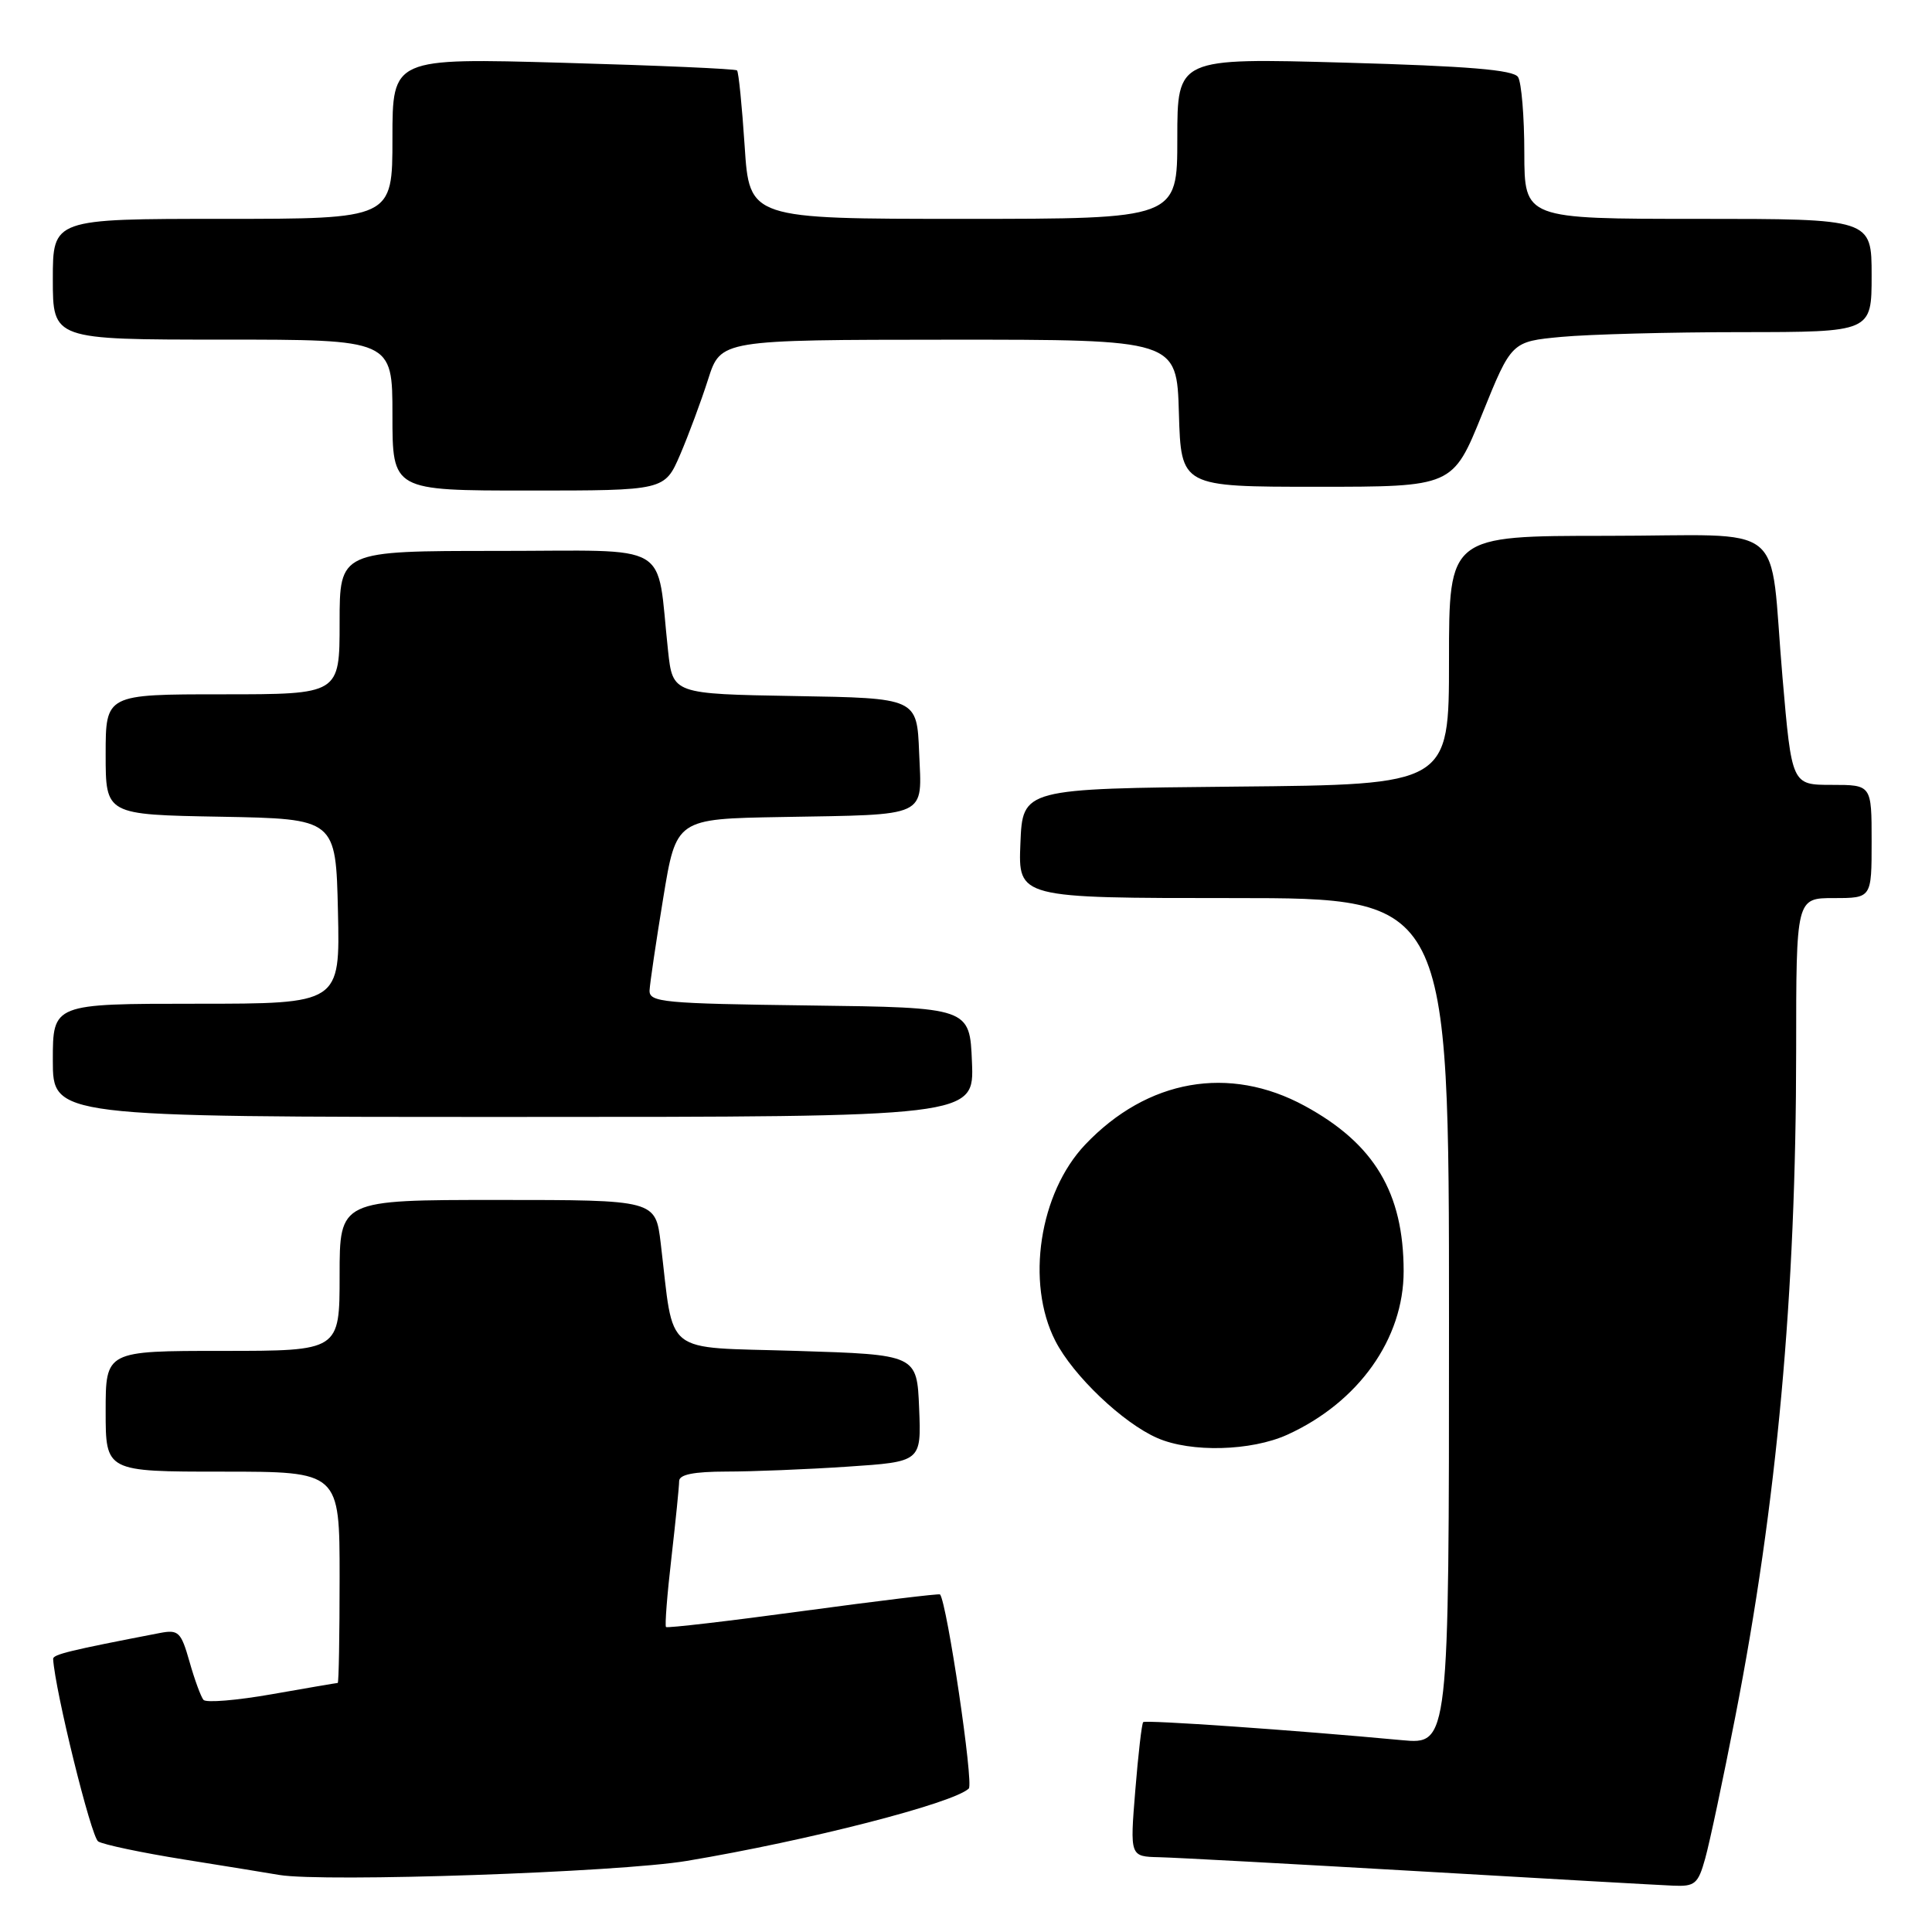 <?xml version="1.0" encoding="UTF-8" standalone="no"?>
<!DOCTYPE svg PUBLIC "-//W3C//DTD SVG 1.1//EN" "http://www.w3.org/Graphics/SVG/1.1/DTD/svg11.dtd" >
<svg xmlns="http://www.w3.org/2000/svg" xmlns:xlink="http://www.w3.org/1999/xlink" version="1.1" viewBox="0 0 256 256">
 <g >
 <path fill="currentColor"
d=" M 225.95 246.25 C 226.53 244.19 228.32 235.75 229.93 227.50 C 235.47 199.14 237.99 171.53 238.00 139.25 C 238.00 119.00 238.00 119.00 243.00 119.00 C 248.00 119.00 248.00 119.00 248.00 111.50 C 248.00 104.00 248.00 104.00 242.71 104.00 C 237.42 104.00 237.42 104.00 236.19 89.75 C 234.35 68.55 237.40 71.00 212.88 71.00 C 192.00 71.00 192.00 71.00 192.00 87.48 C 192.00 103.97 192.00 103.97 163.75 104.23 C 135.50 104.50 135.50 104.50 135.21 111.75 C 134.91 119.00 134.91 119.00 163.46 119.00 C 192.00 119.00 192.00 119.00 192.00 175.08 C 192.00 231.16 192.00 231.16 185.75 230.58 C 171.38 229.24 151.79 227.88 151.48 228.19 C 151.29 228.37 150.82 232.46 150.43 237.26 C 149.72 246.00 149.72 246.00 153.61 246.09 C 155.75 246.14 171.22 246.98 188.00 247.95 C 204.78 248.93 219.94 249.79 221.70 249.86 C 224.59 249.99 225.01 249.63 225.95 246.25 Z  M 91.00 246.58 C 107.04 243.90 126.32 238.95 128.37 236.99 C 129.04 236.35 125.49 212.43 124.56 211.27 C 124.45 211.14 116.31 212.13 106.46 213.46 C 96.62 214.80 88.42 215.75 88.25 215.59 C 88.08 215.42 88.40 211.28 88.97 206.39 C 89.53 201.50 89.99 196.94 89.99 196.25 C 90.00 195.38 91.92 195.00 96.25 194.99 C 99.69 194.99 106.91 194.70 112.29 194.34 C 122.08 193.69 122.08 193.69 121.79 186.60 C 121.50 179.50 121.50 179.50 105.53 179.00 C 87.56 178.44 89.37 179.87 87.55 164.75 C 86.86 159.00 86.86 159.00 65.93 159.00 C 45.00 159.00 45.00 159.00 45.00 169.00 C 45.00 179.00 45.00 179.00 29.50 179.00 C 14.00 179.00 14.00 179.00 14.00 187.00 C 14.00 195.00 14.00 195.00 29.50 195.00 C 45.00 195.00 45.00 195.00 45.00 209.00 C 45.00 216.70 44.89 223.00 44.75 223.00 C 44.61 223.00 40.69 223.67 36.04 224.49 C 31.39 225.31 27.30 225.65 26.96 225.24 C 26.62 224.83 25.78 222.56 25.11 220.18 C 23.99 216.24 23.65 215.91 21.19 216.38 C 9.26 218.68 7.01 219.22 7.04 219.82 C 7.30 224.07 12.08 243.43 13.01 244.00 C 13.68 244.42 18.80 245.50 24.37 246.39 C 29.94 247.28 35.62 248.20 37.00 248.44 C 42.91 249.43 82.01 248.09 91.00 246.58 Z  M 170.57 190.11 C 180.01 185.82 186.00 177.40 185.99 168.43 C 185.98 158.04 182.10 151.55 172.89 146.54 C 162.88 141.09 152.03 143.00 143.80 151.66 C 137.72 158.06 135.90 169.97 139.83 177.66 C 142.17 182.26 148.80 188.57 153.36 190.55 C 157.80 192.49 165.78 192.28 170.57 190.11 Z  M 128.79 140.75 C 128.50 133.50 128.50 133.50 107.25 133.23 C 87.84 132.98 86.01 132.81 86.07 131.23 C 86.12 130.28 86.93 124.78 87.88 119.00 C 89.60 108.50 89.60 108.50 103.55 108.26 C 123.26 107.91 122.15 108.44 121.79 99.72 C 121.50 92.50 121.50 92.50 105.32 92.23 C 89.14 91.95 89.14 91.95 88.52 86.23 C 86.92 71.51 89.47 73.00 65.91 73.00 C 45.00 73.00 45.00 73.00 45.00 82.50 C 45.00 92.00 45.00 92.00 29.50 92.00 C 14.00 92.00 14.00 92.00 14.00 99.97 C 14.00 107.95 14.00 107.95 29.25 108.22 C 44.50 108.50 44.50 108.50 44.78 120.75 C 45.06 133.00 45.06 133.00 26.03 133.00 C 7.00 133.00 7.00 133.00 7.00 140.50 C 7.00 148.00 7.00 148.00 68.04 148.00 C 129.09 148.00 129.09 148.00 128.79 140.75 Z  M 90.12 60.25 C 91.24 57.64 92.91 53.14 93.83 50.26 C 95.50 45.03 95.50 45.03 125.71 45.01 C 155.93 45.00 155.93 45.00 156.21 54.75 C 156.50 64.50 156.50 64.50 174.50 64.50 C 192.50 64.50 192.50 64.50 196.39 54.88 C 200.28 45.26 200.28 45.26 206.89 44.64 C 210.53 44.30 221.26 44.01 230.75 44.01 C 248.00 44.00 248.00 44.00 248.00 36.50 C 248.00 29.00 248.00 29.00 225.00 29.00 C 202.00 29.00 202.00 29.00 201.98 20.25 C 201.98 15.44 201.60 10.92 201.15 10.21 C 200.55 9.26 194.61 8.76 178.17 8.30 C 156.00 7.68 156.00 7.68 156.00 18.34 C 156.00 29.00 156.00 29.00 127.65 29.00 C 99.30 29.00 99.30 29.00 98.67 19.35 C 98.32 14.04 97.87 9.53 97.66 9.33 C 97.46 9.12 87.10 8.67 74.64 8.32 C 52.00 7.68 52.00 7.68 52.00 18.34 C 52.00 29.00 52.00 29.00 29.50 29.00 C 7.00 29.00 7.00 29.00 7.00 37.00 C 7.00 45.00 7.00 45.00 29.50 45.00 C 52.00 45.00 52.00 45.00 52.00 55.00 C 52.00 65.00 52.00 65.00 70.04 65.00 C 88.07 65.00 88.07 65.00 90.12 60.25 Z "/>
</g>
</svg>